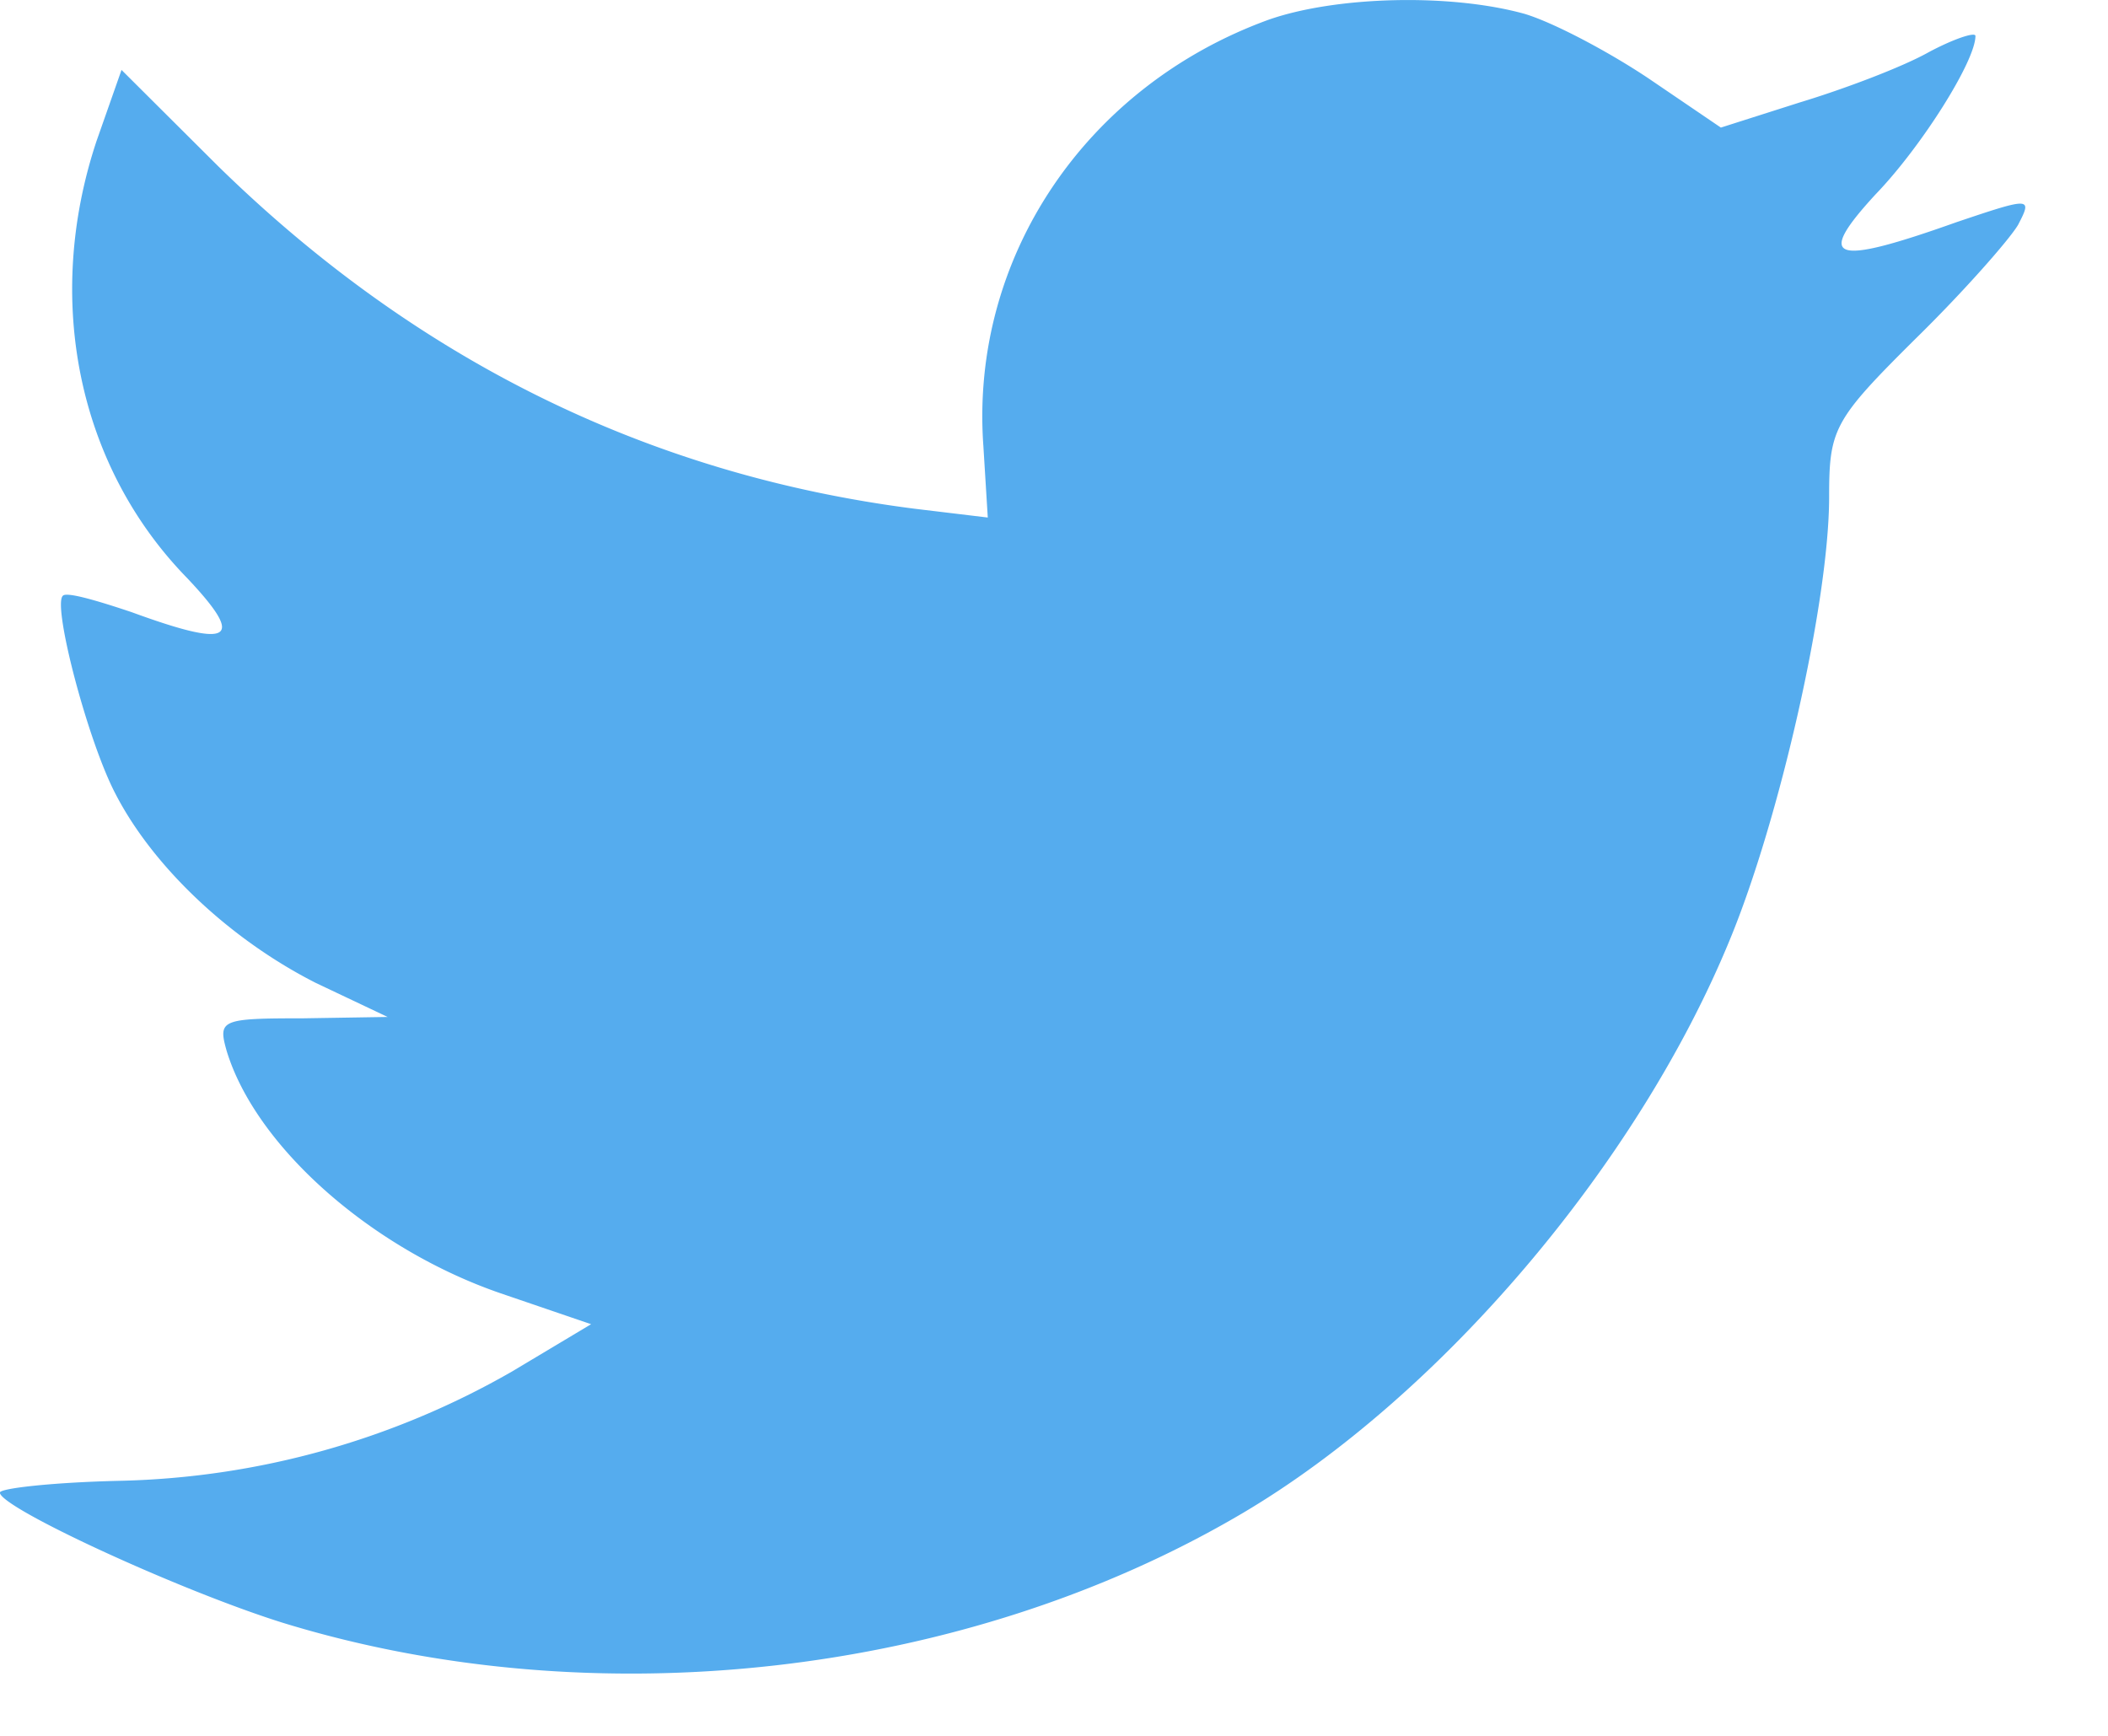 <svg xmlns="http://www.w3.org/2000/svg" width="17" height="14" viewBox="0 0 17 14">
    <g fill="none" fill-rule="evenodd">
        <path d="M0-2h16.333v16.333H0z"/>
        <path fill="#55ACEE" d="M7.93 3.59l.036.584-.59-.071C5.228 3.829 3.352 2.9 1.758 1.339L.98.564l-.201.572C.354 2.411.625 3.757 1.51 4.663c.472.5.365.572-.449.274-.283-.095-.53-.167-.555-.131-.082.083.201 1.168.425 1.596.307.596.933 1.18 1.617 1.526l.578.274-.684.011c-.66 0-.685.012-.614.263.236.774 1.169 1.596 2.207 1.954l.732.25-.637.381a6.645 6.645 0 0 1-3.163.882c-.531.012-.968.06-.968.095 0 .12 1.44.786 2.278 1.049 2.514.774 5.5.44 7.742-.882 1.593-.941 3.186-2.812 3.93-4.623.4-.965.802-2.728.802-3.574 0-.548.036-.62.696-1.275.39-.382.756-.799.827-.918.118-.226.106-.226-.496-.023-1.003.357-1.145.31-.65-.227.367-.381.803-1.072.803-1.275 0-.035-.177.024-.377.131-.213.12-.685.298-1.039.405l-.637.203L13.3.636c-.32-.215-.768-.453-1.004-.524-.601-.167-1.522-.143-2.065.047-1.475.536-2.407 1.918-2.301 3.432z"/>
    </g>
</svg>
